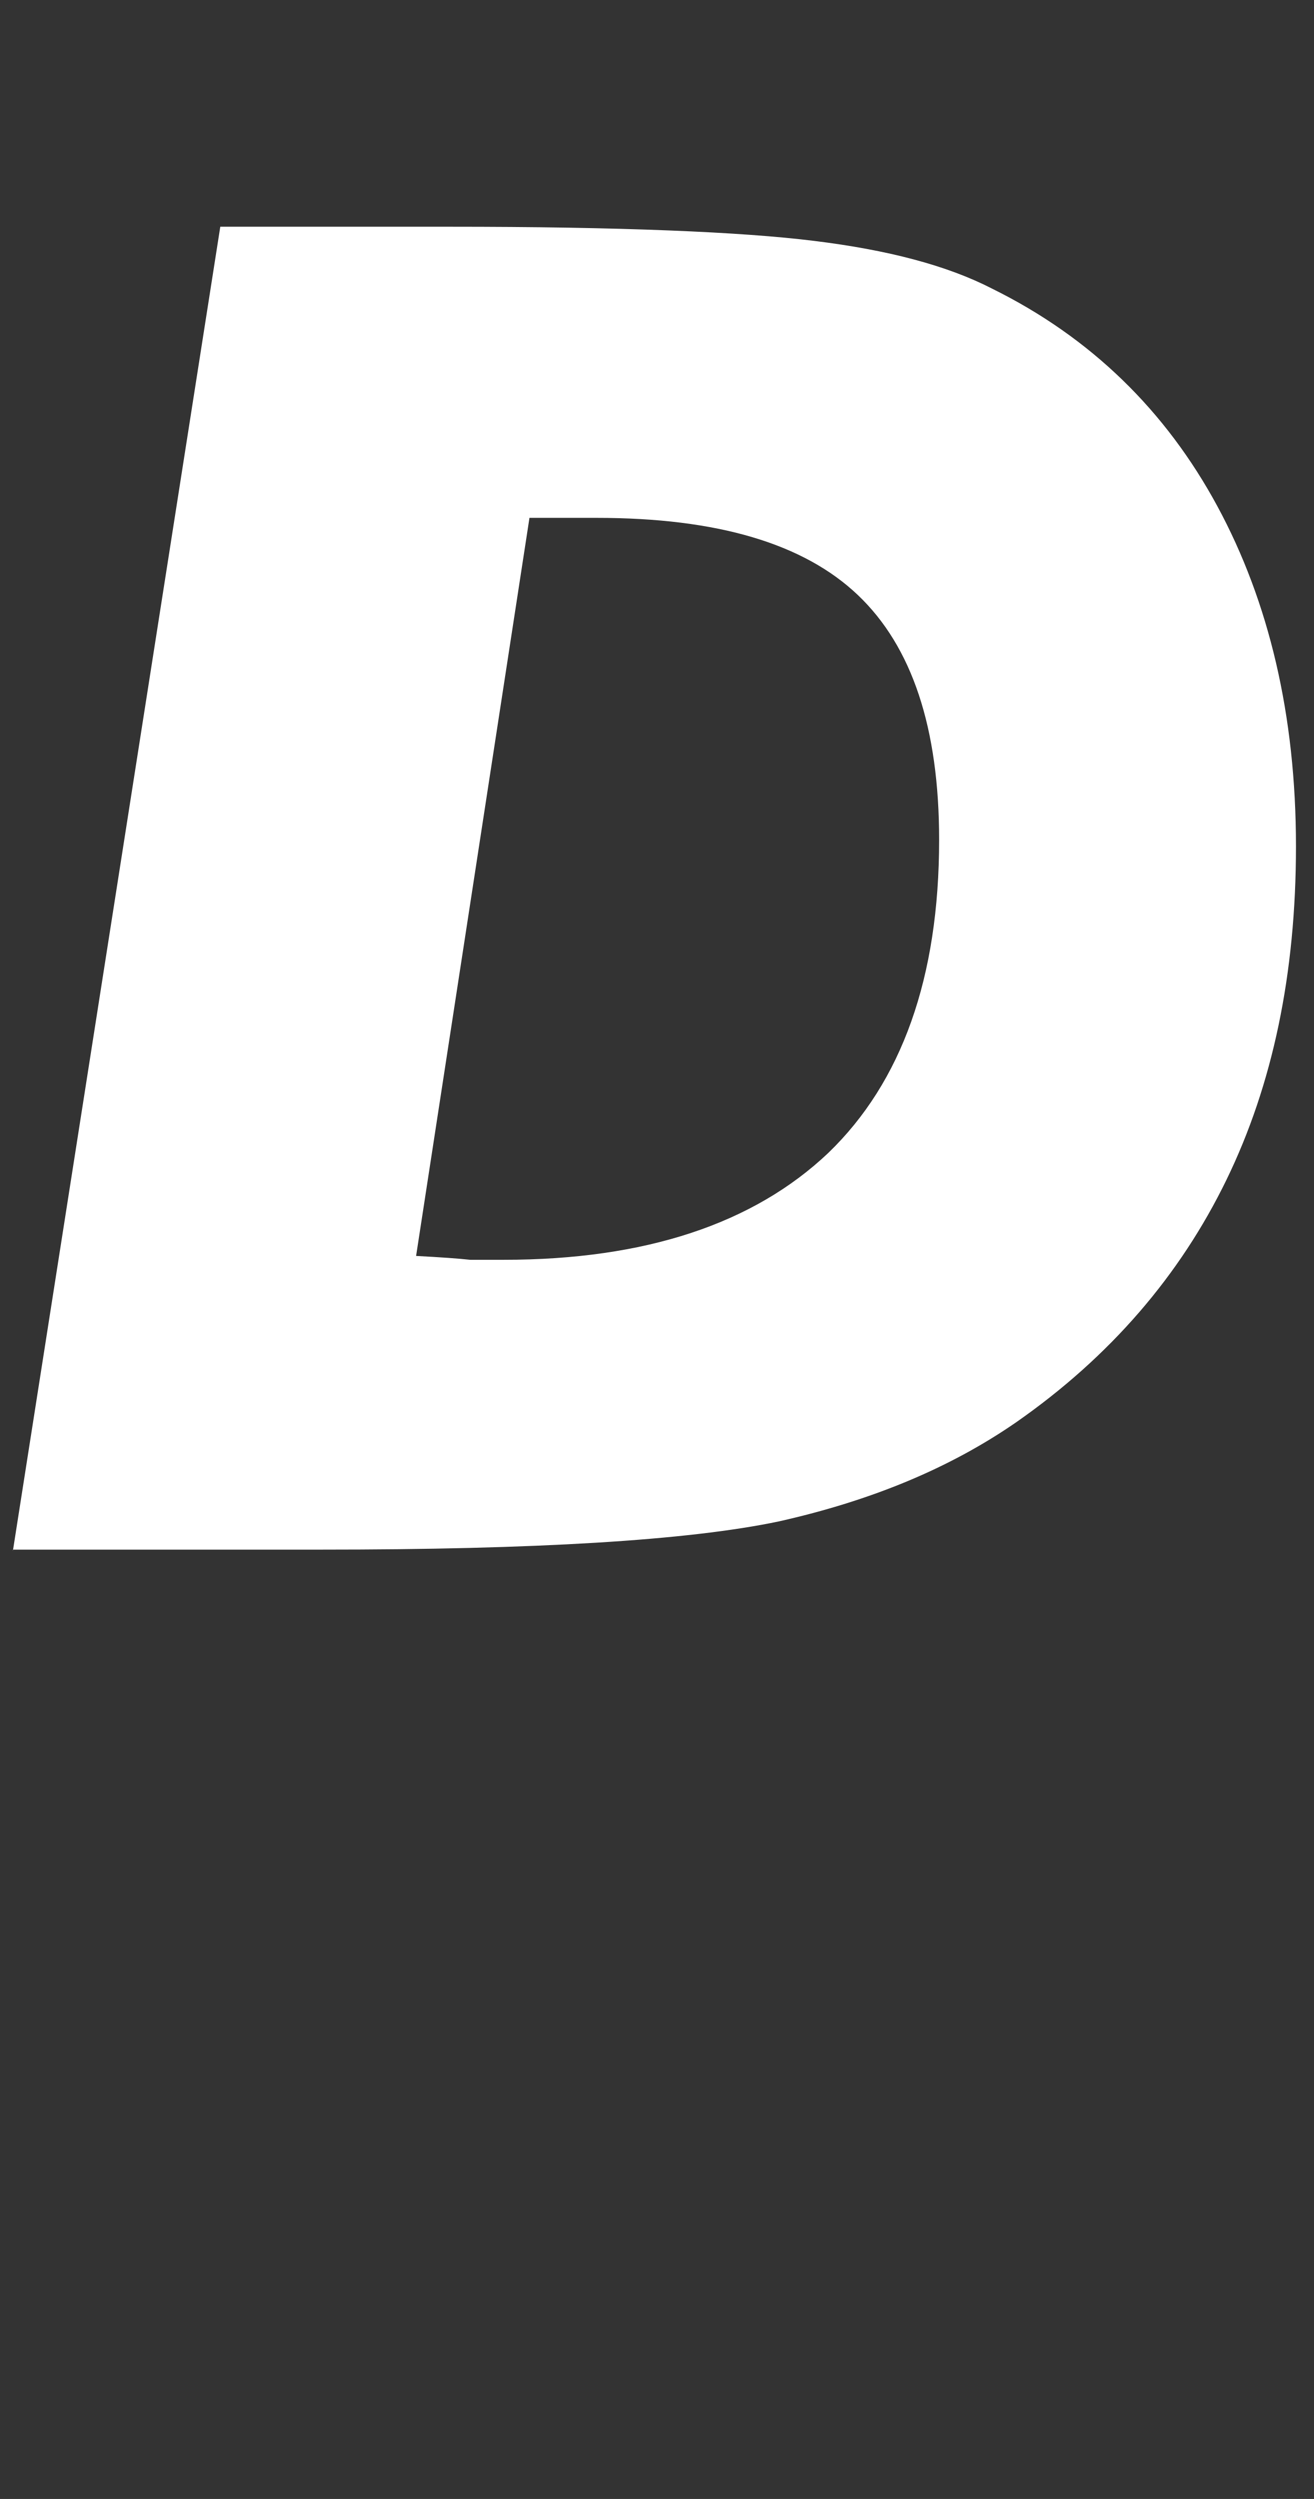 <svg width="102" height="194" viewBox="0 0 102 194" fill="none" xmlns="http://www.w3.org/2000/svg">
<rect x="0" y="0" width="102" height="194" fill="#333333" stroke="none"/>
<g clip-path="url(#clip0_4068_12309)">
<mask id="mask0_4068_12309" style="mask-type:alpha" maskUnits="userSpaceOnUse" x="0" y="0" width="102" height="194">
<path d="M0 0H102V194H0V0Z" fill="#D9D9D9"/>
</mask>
<g mask="url(#mask0_4068_12309)">
<path d="M1 120.402L17.1 17.602H34.9C48.1 17.602 57.6 18.002 63.2 18.702C68.9 19.402 73.5 20.602 77 22.402C84.7 26.202 90.5 31.902 94.5 39.302C98.5 46.702 100.6 55.502 100.6 65.702C100.6 75.602 98.8 84.202 95.2 91.602C91.6 99.002 86.2 105.302 78.9 110.402C73.7 114.002 67.6 116.502 60.5 118.102C53.4 119.602 41.5 120.302 24.9 120.302H21H1V120.402ZM32.3 97.502C34.2 97.602 35.6 97.702 36.5 97.802H39.1C50.1 97.802 58.5 95.002 64.3 89.502C70 84.002 72.9 75.902 72.9 65.202C72.9 56.502 70.8 50.202 66.6 46.202C62.4 42.202 55.7 40.202 46.3 40.202H41.1L32.3 97.502Z" fill="white"/>
</g>
</g>
<defs>
<clipPath id="clip0_4068_12309">
<rect width="102" height="194" fill="white"/>
</clipPath>
</defs>
</svg>
